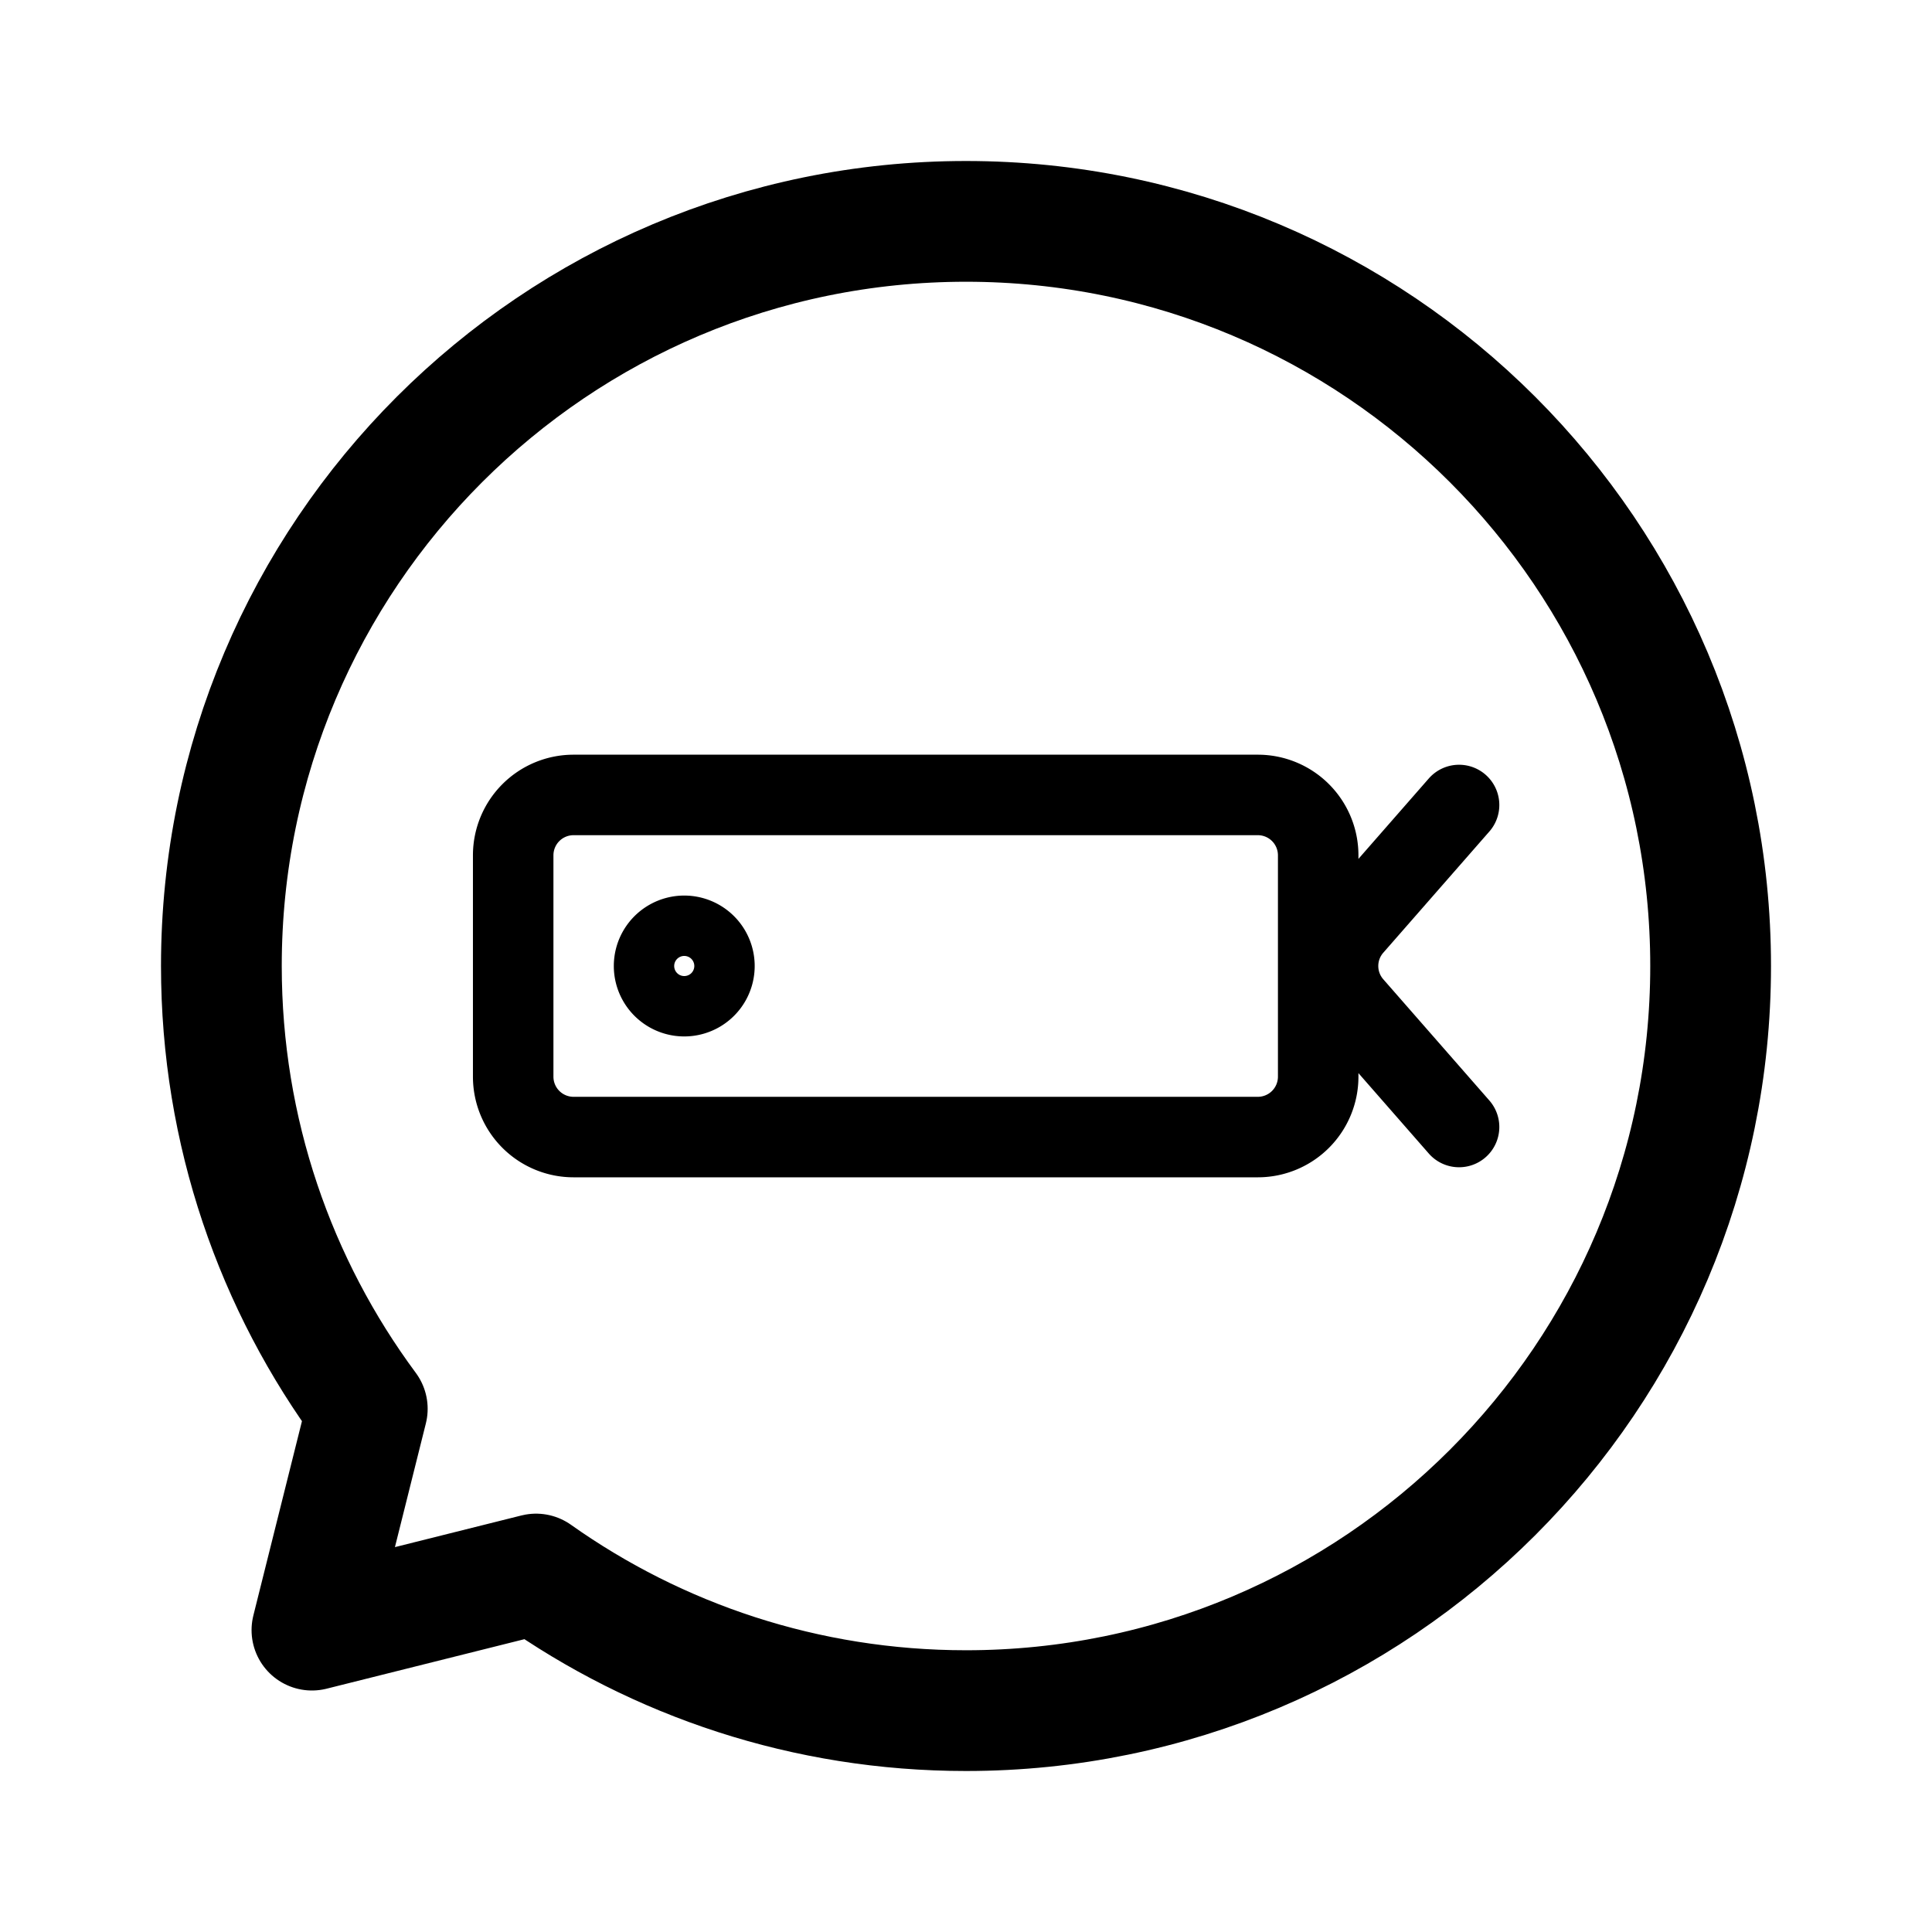 <svg width="192" height="192" viewBox="0 0 192 192" fill="none" xmlns="http://www.w3.org/2000/svg"><path d="M71 96a3 3 0 1 0-6 0 3 3 0 0 0 6 0h0Z" stroke="#000" stroke-width="8" stroke-linecap="round" stroke-linejoin="round"/><path d="M131 107V85a6 6 0 0 0-6-6H57a6 6 0 0 0-6 6v22a6 6 0 0 0 6 6h68a6 6 0 0 0 6-6Zm14-27-10.543 12.049a6 6 0 0 0 0 7.902L145 112" stroke="#000" stroke-width="8" stroke-linecap="round" stroke-linejoin="round"/><path d="M96 170c40.869 0 74-33.131 74-74 0-40.87-33.131-74-74-74-40.87 0-74 33.13-74 74 0 16.482 5.389 31.706 14.5 44.005L31 162l22.273-5.574C65.342 164.975 80.084 170 96 170Z" stroke="#000" stroke-width="12" stroke-linecap="round" stroke-linejoin="round"/></svg>